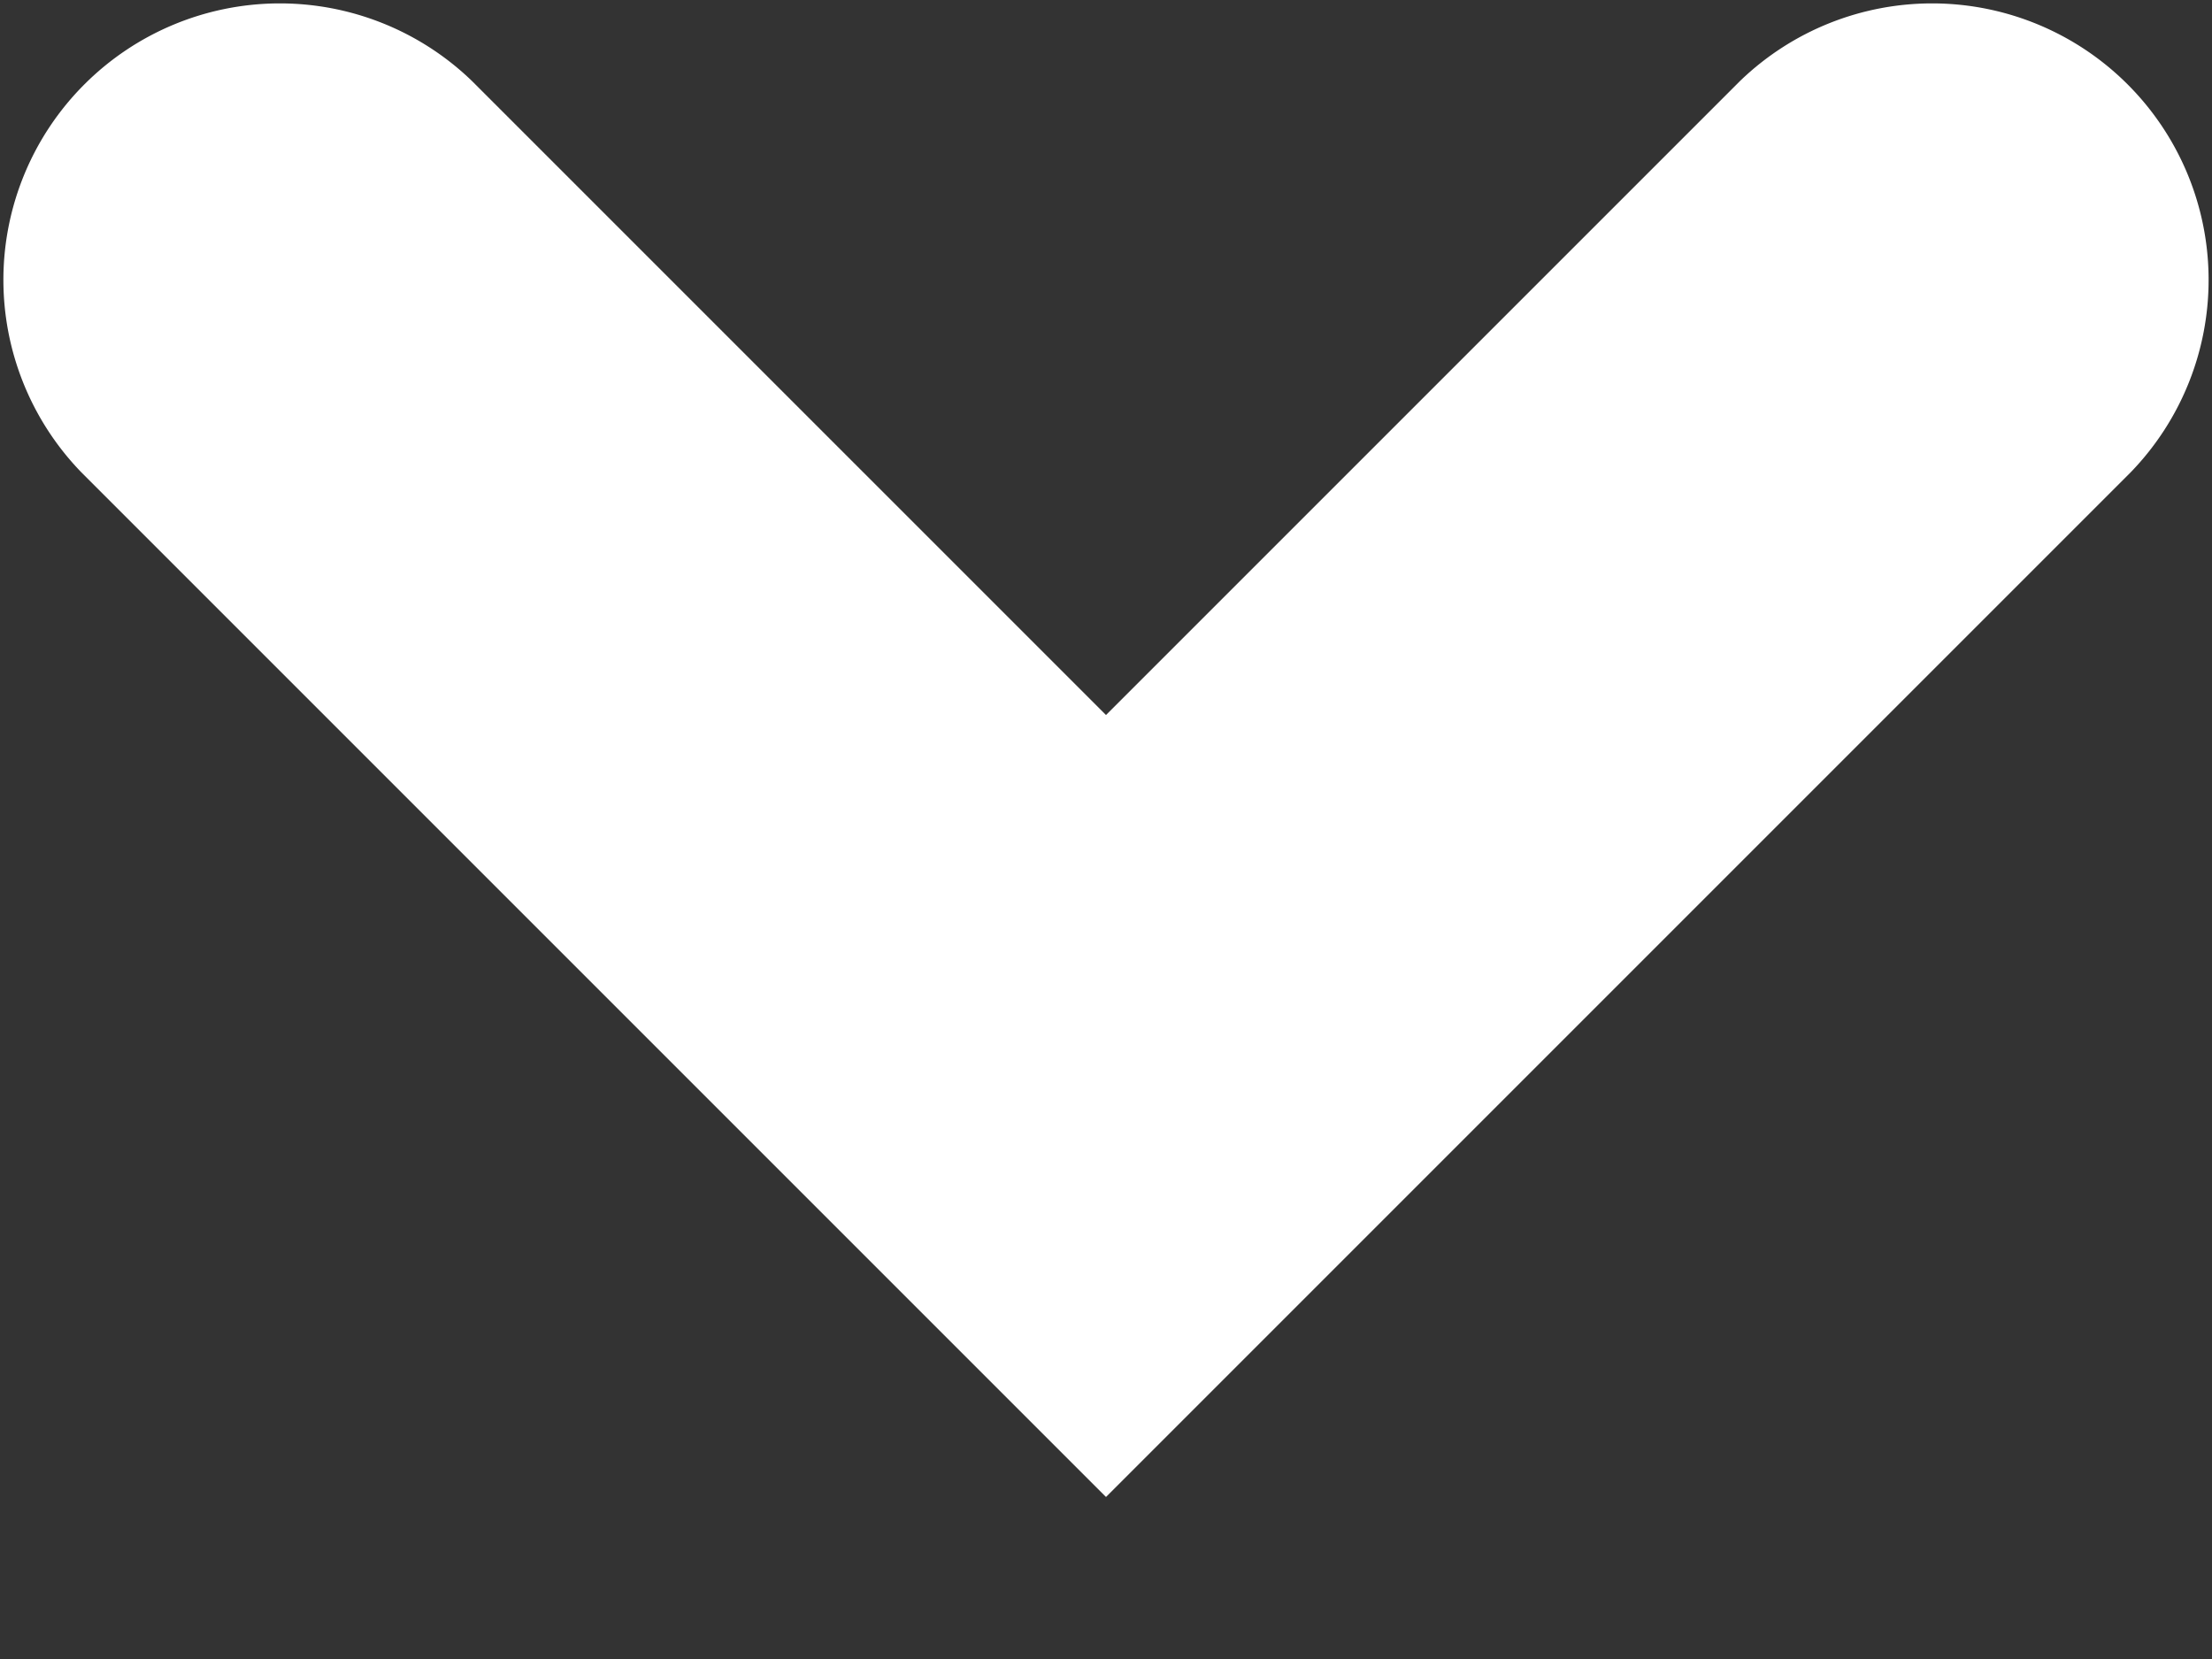 <svg width="8" height="6" fill="none" xmlns="http://www.w3.org/2000/svg"><rect width="100%" height="100%" fill="#333333" stroke="none"/><path d="M1.707.293A1 1 0 00.293 1.707L1.707.293zM4 4l-.707.707.707.707.707-.707L4 4zm3.707-2.293A1 1 0 006.293.293l1.414 1.414zm-7.414 0l3 3 1.414-1.414-3-3L.293 1.707zm4.414 3l3-3L6.293.293l-3 3 1.414 1.414z" fill="#fff"/></svg>